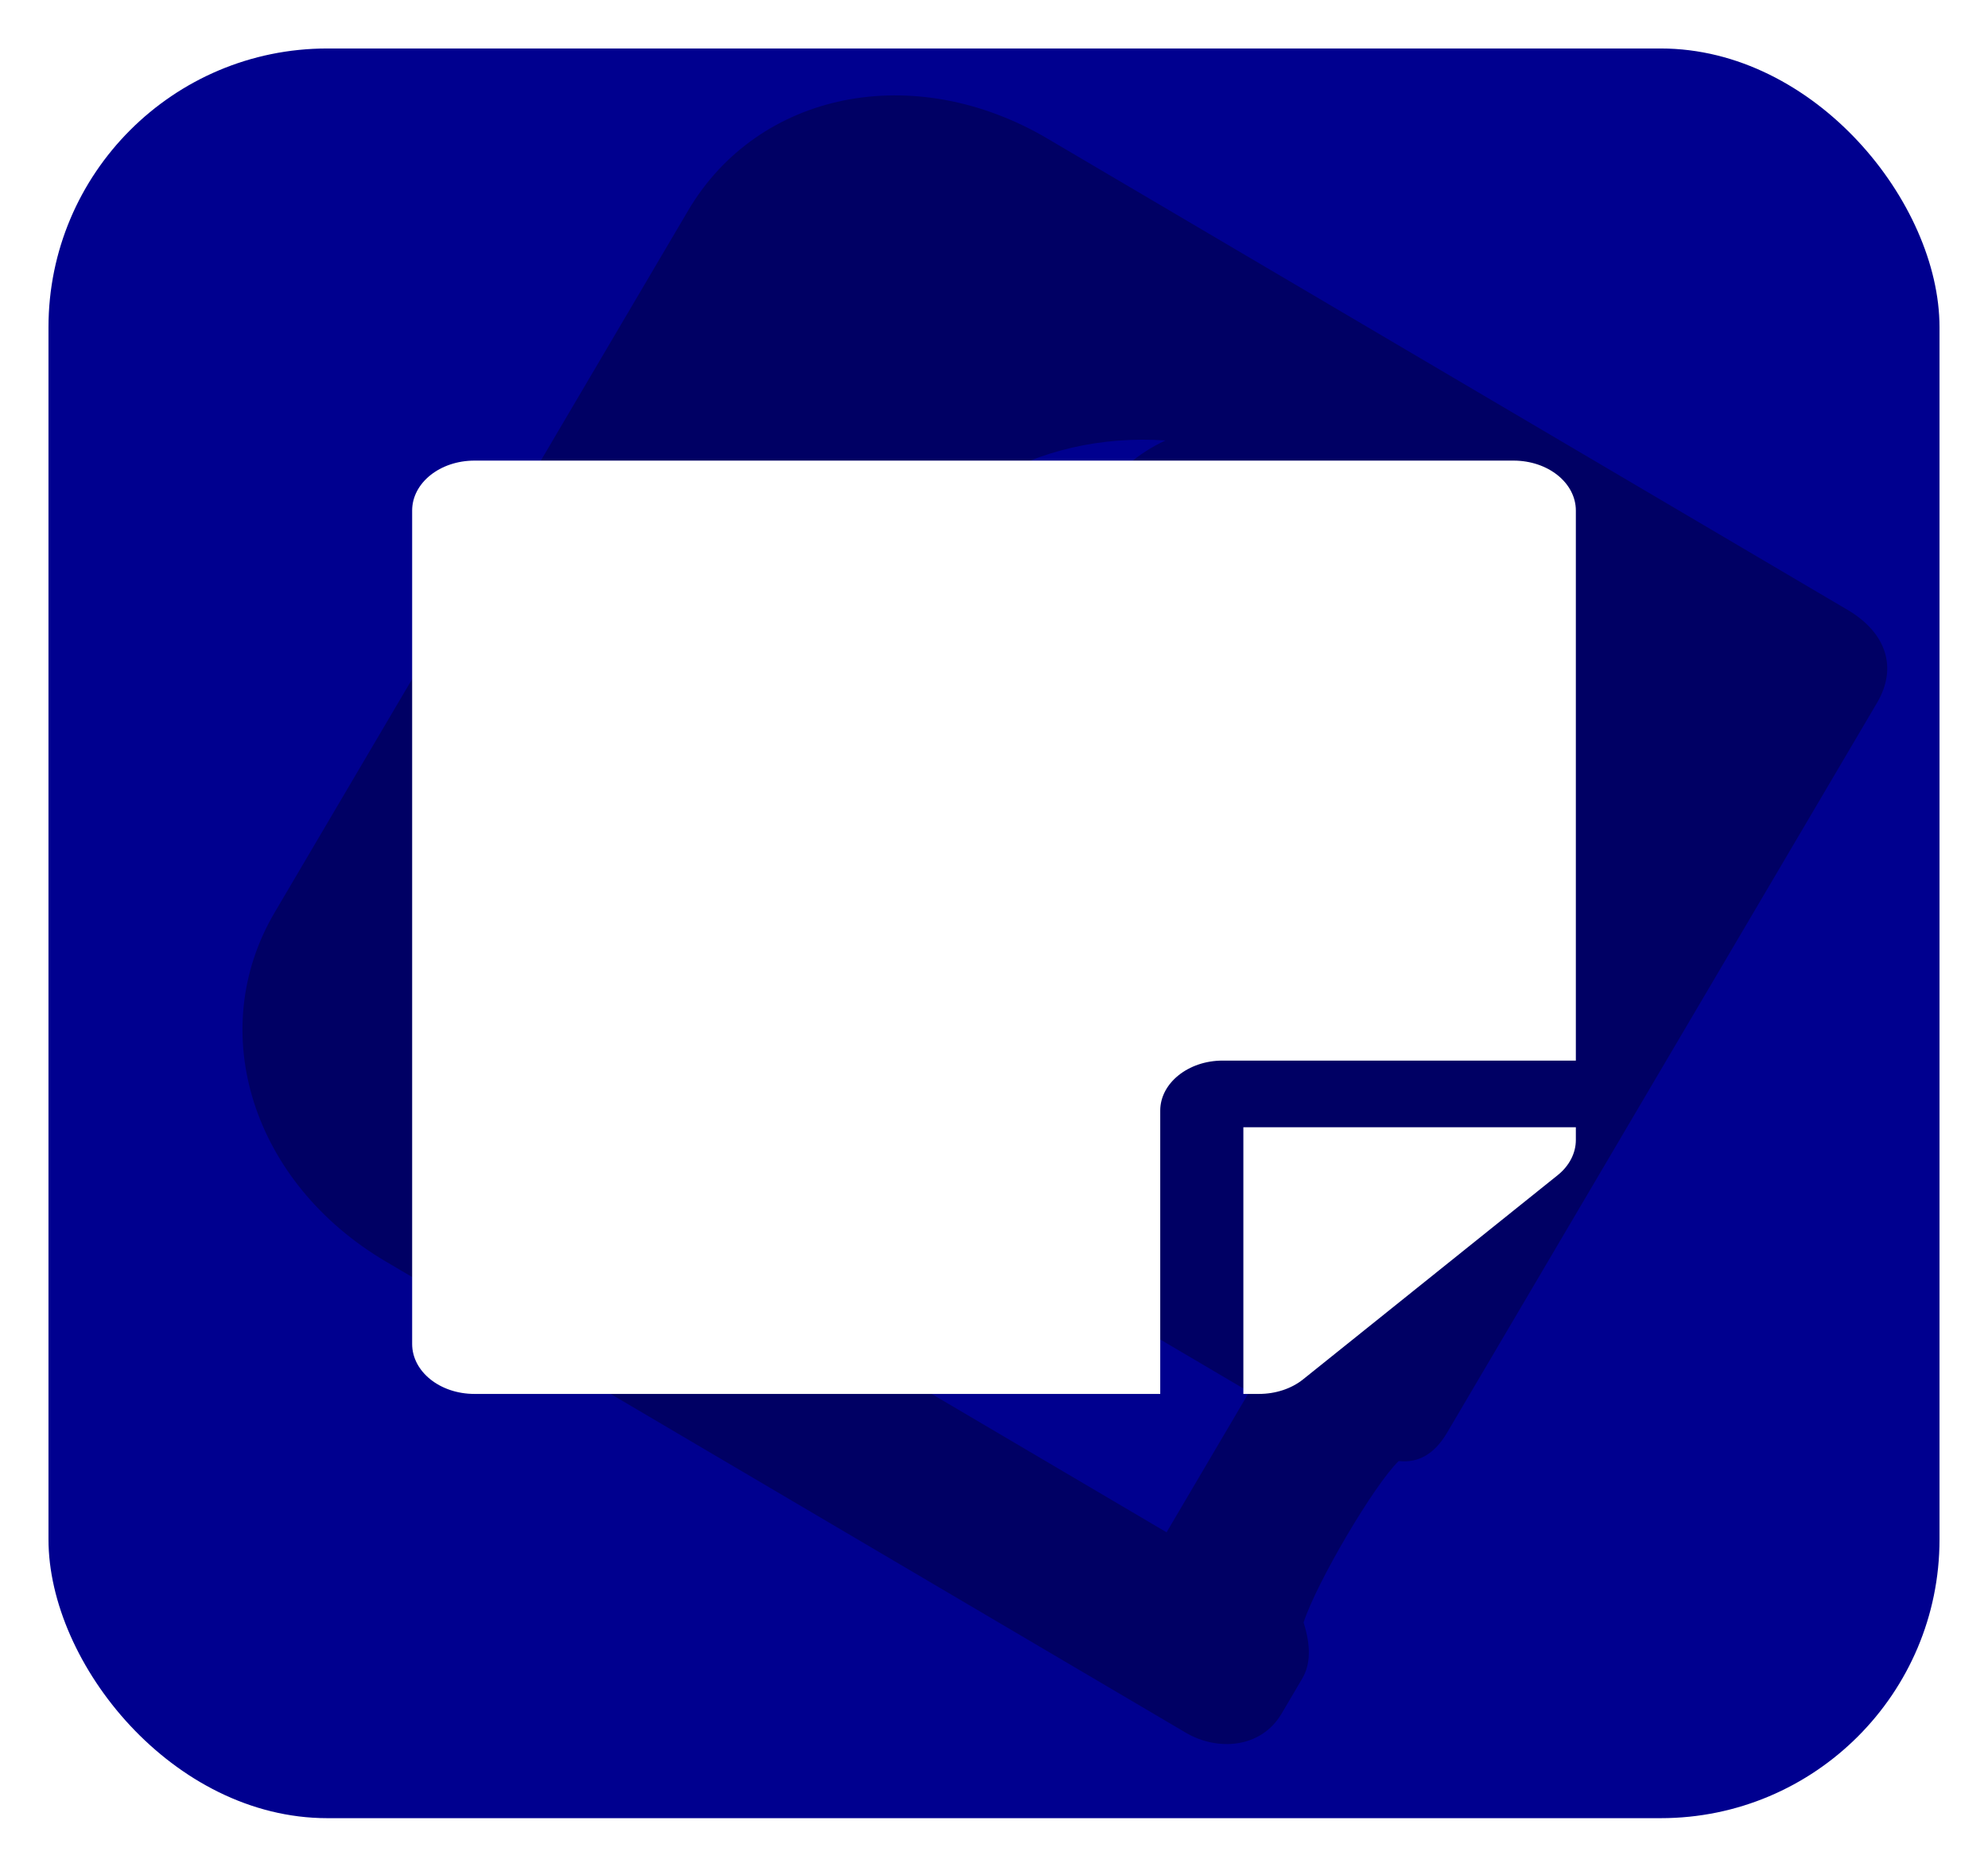 <svg width="164" height="154" viewBox="0 0 164 154" fill="none" xmlns="http://www.w3.org/2000/svg">
<g filter="url(#filter0_d_114_88)">
<rect x="4" width="156" height="146" rx="23" fill="#00008F"/>
</g>
<path opacity="0.3" d="M119.372 118.206L154.845 57.984C156.551 55.089 155.633 52.209 152.398 50.303L86.409 11.433C75.41 4.954 62.566 7.528 56.767 17.372L22.659 75.276C16.86 85.12 20.837 97.602 31.835 104.081L97.824 142.951C100.412 144.476 104.023 144.263 105.729 141.368L107.434 138.472C108.116 137.314 108.152 135.775 107.54 133.855C108.598 130.578 113.373 122.472 115.385 120.537C117.02 120.72 118.349 119.943 119.372 118.206ZM78.515 41.976L80.547 48.355C80.696 48.823 81.027 49.209 81.442 49.453C81.856 49.697 82.352 49.798 82.835 49.703C83.799 49.51 84.339 48.593 84.041 47.657L81.516 39.73C85.765 37.139 90.868 35.984 96.141 36.338C93.892 37.387 91.951 39.008 90.644 41.227C88.517 44.838 88.526 49.136 90.172 52.967C87.149 53.638 84.485 55.382 82.882 58.103C80.01 62.978 81.466 69.31 86.018 73.297L89.779 67.54L86.932 67.579C86.745 67.578 86.561 67.529 86.404 67.436C86.202 67.317 86.044 67.132 85.964 66.911C85.897 66.72 85.9 66.519 85.97 66.341C86.04 66.163 86.175 66.02 86.352 65.933L89.604 64.361L86.38 61.555C86.045 61.263 85.951 60.808 86.153 60.466C86.354 60.124 86.798 59.985 87.215 60.136L91.233 61.596L91.031 57.99C91.011 57.585 91.287 57.246 91.698 57.176C92.112 57.103 92.547 57.325 92.753 57.697L94.311 60.604L107.057 41.103C107.303 40.726 107.841 40.631 108.274 40.886C108.706 41.141 108.884 41.658 108.674 42.056L97.651 62.932L101.551 62.877C101.758 62.877 101.965 62.943 102.141 63.064C102.316 63.186 102.449 63.355 102.518 63.547C102.585 63.738 102.582 63.939 102.512 64.117C102.441 64.295 102.307 64.438 102.13 64.525L98.878 66.097L102.102 68.903C102.437 69.195 102.531 69.65 102.329 69.992C102.128 70.334 101.684 70.473 101.267 70.322L97.249 68.862L97.451 72.469C97.471 72.873 97.195 73.212 96.783 73.282C96.551 73.321 96.309 73.269 96.111 73.152C95.954 73.059 95.82 72.924 95.73 72.759L94.085 69.689L90.72 76.062C96.411 78.113 102.654 76.316 105.526 71.441C107.129 68.719 107.362 65.545 106.483 62.575C110.632 62.157 114.395 60.082 116.523 56.47C117.83 54.251 118.306 51.768 118.135 49.295C121.002 53.734 122.465 58.759 122.259 63.731L114.101 65.366C113.138 65.559 112.597 66.476 112.896 67.412C113.045 67.88 113.376 68.266 113.791 68.51C114.205 68.754 114.701 68.856 115.184 68.76L121.749 67.445C121.275 69.623 120.583 71.768 119.405 73.767C119.35 73.861 119.272 73.93 119.214 74.023L108.25 75.479C108.017 75.509 107.796 75.584 107.602 75.699C107.407 75.814 107.242 75.966 107.116 76.147C106.99 76.329 106.906 76.535 106.869 76.756C106.831 76.976 106.84 77.205 106.897 77.43C106.957 77.675 107.07 77.91 107.23 78.119C107.39 78.328 107.592 78.506 107.823 78.641C108.203 78.865 108.651 78.969 109.099 78.911L116.068 77.985C108.448 85.583 95.557 87.018 84.824 80.696C74.091 74.374 69.096 62.404 72.048 52.058L74.617 58.602C74.775 59.007 75.079 59.358 75.472 59.588C75.921 59.852 76.468 59.95 76.98 59.811C77.925 59.556 78.395 58.602 78.031 57.68L73.989 47.385C74.042 47.29 74.064 47.188 74.119 47.094C75.296 45.092 76.837 43.447 78.515 41.976ZM96.236 126.416L38.657 92.499C34.775 90.213 33.551 86.373 35.598 82.898C37.644 79.424 42.243 79.013 45.478 80.918L103.057 114.835L96.236 126.416Z" fill="black"/>
<path d="M100.857 87.5H130V42.125C130 39.839 127.707 38 124.857 38H39.143C36.293 38 34 39.839 34 42.125V110.875C34 113.161 36.293 115 39.143 115H95.714V91.625C95.714 89.356 98.029 87.5 100.857 87.5ZM128.5 96.953L107.5 113.797C106.536 114.57 105.229 115 103.857 115H102.571V93H130V94.048C130 95.131 129.464 96.18 128.5 96.953Z" fill="white"/>
<defs>
<filter id="filter0_d_114_88" x="0" y="0" width="164" height="154" filterUnits="userSpaceOnUse" color-interpolation-filters="sRGB">
<feFlood flood-opacity="0" result="BackgroundImageFix"/>
<feColorMatrix in="SourceAlpha" type="matrix" values="0 0 0 0 0 0 0 0 0 0 0 0 0 0 0 0 0 0 127 0" result="hardAlpha"/>
<feOffset dy="4"/>
<feGaussianBlur stdDeviation="2"/>
<feComposite in2="hardAlpha" operator="out"/>
<feColorMatrix type="matrix" values="0 0 0 0 0 0 0 0 0 0 0 0 0 0 0 0 0 0 0.25 0"/>
<feBlend mode="normal" in2="BackgroundImageFix" result="effect1_dropShadow_114_88"/>
<feBlend mode="normal" in="SourceGraphic" in2="effect1_dropShadow_114_88" result="shape"/>
</filter>
</defs>
</svg>
